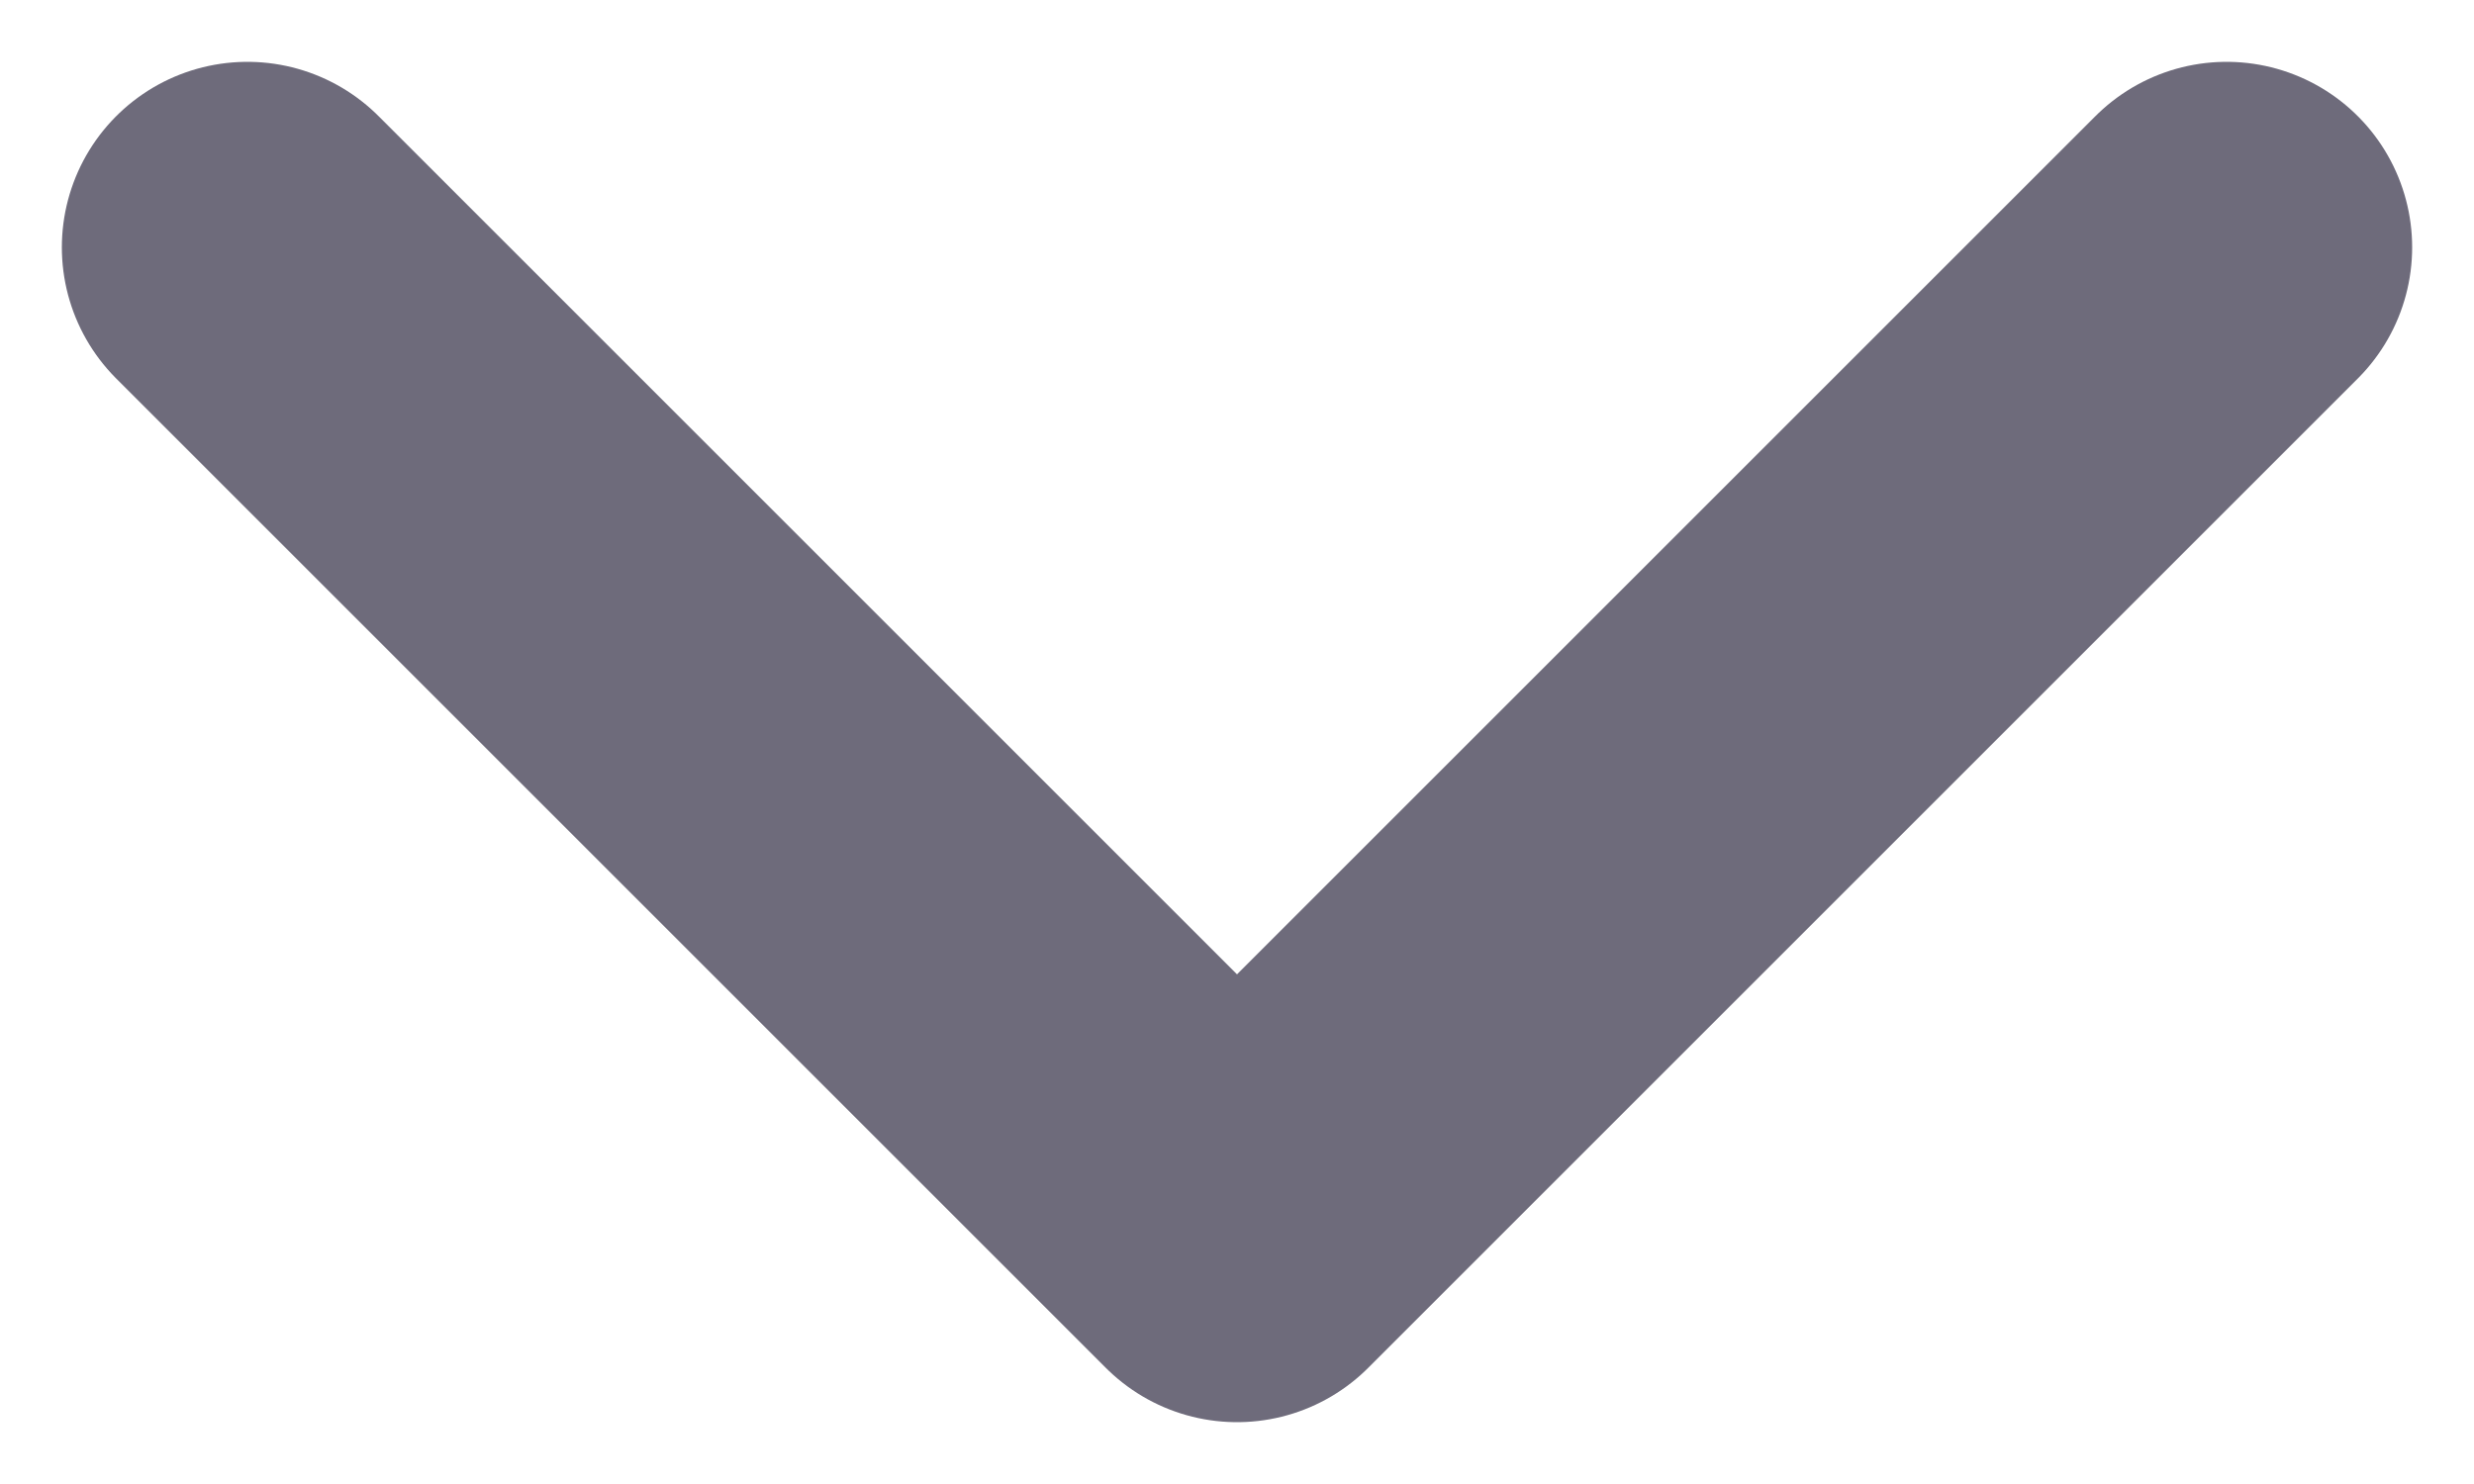<svg width="10" height="6" viewBox="0 0 10 6" fill="none" xmlns="http://www.w3.org/2000/svg">
<path d="M9 1L5 5L1 1" stroke="#6E6B7B" stroke-width="1.5" stroke-linecap="round" stroke-linejoin="round"/>
</svg>
